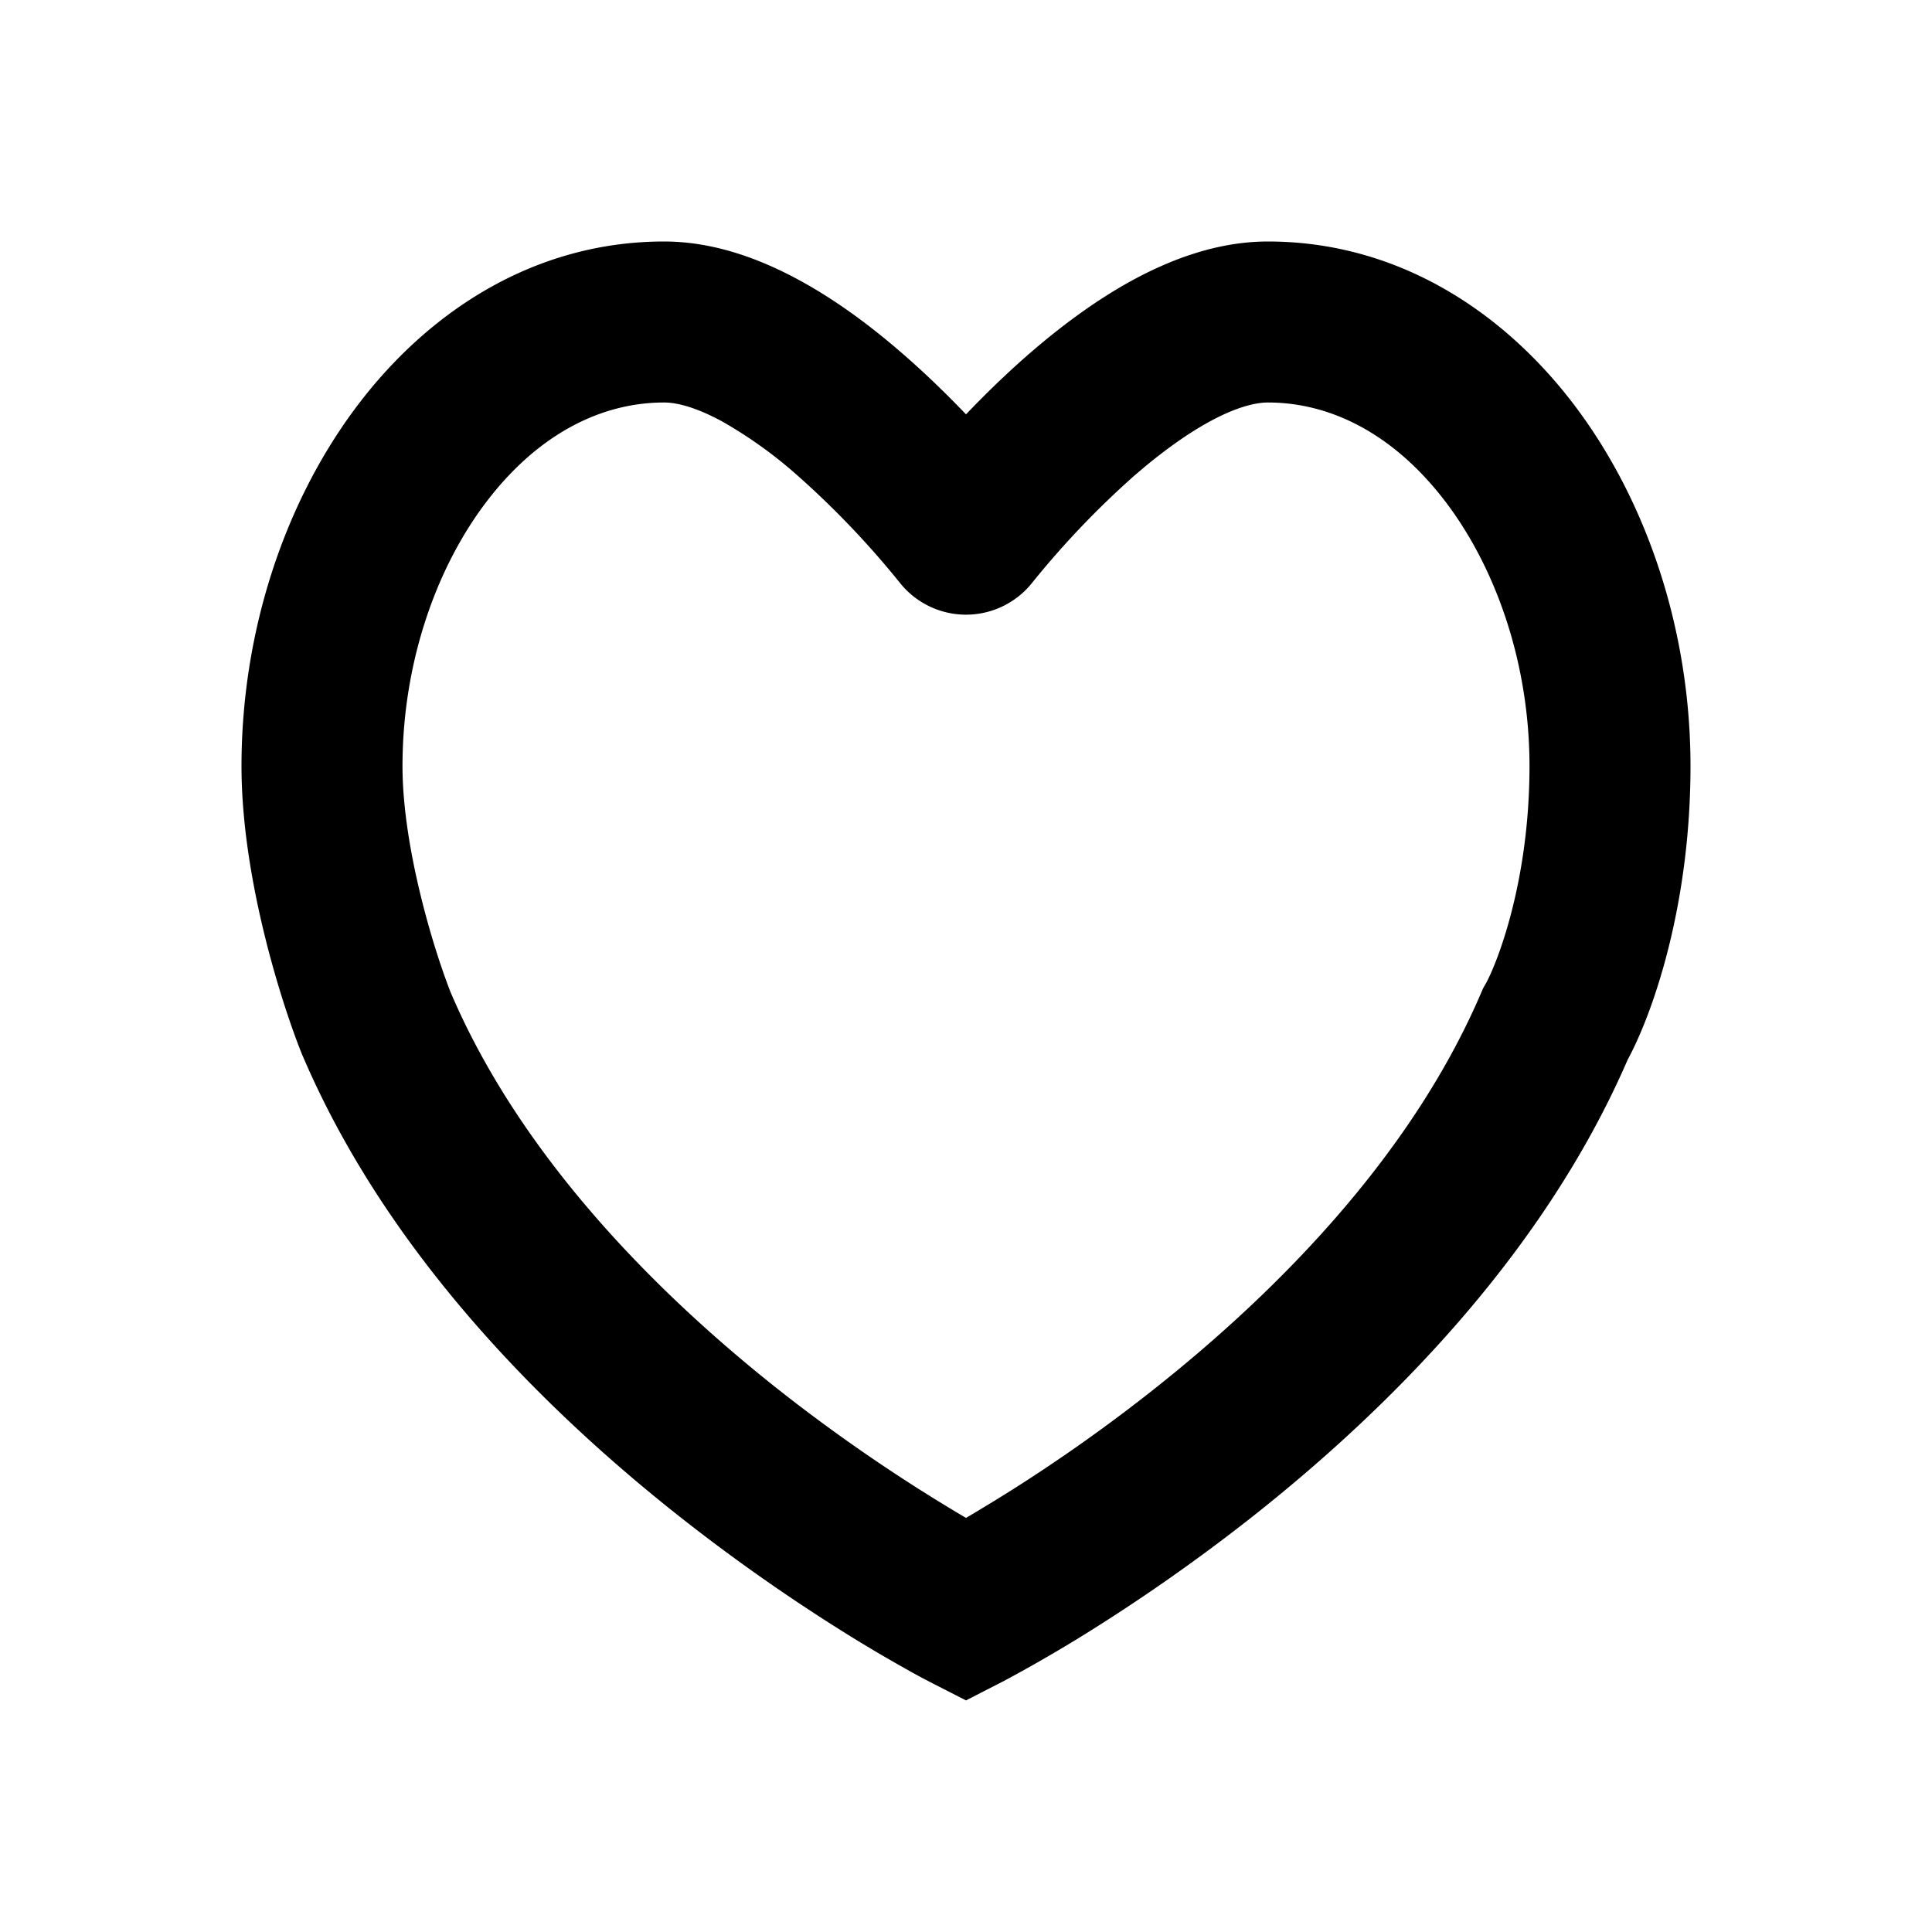 <svg xmlns="http://www.w3.org/2000/svg" xmlns:xlink="http://www.w3.org/1999/xlink" width="24" height="24" viewBox="0 0 24 24"><path fill="currentColor" fill-rule="evenodd" d="M6.008 6.28C5.389 7.116 5 8.284 5 9.517c0 1.022.396 2.304.603 2.822c.872 2.034 2.55 3.725 4.08 4.933A21 21 0 0 0 12 18.856q.153-.09.349-.21c.51-.312 1.21-.776 1.967-1.374c1.533-1.21 3.214-2.905 4.085-4.943l.023-.053l.029-.05c.134-.236.547-1.258.547-2.709c0-1.233-.39-2.4-1.008-3.237C17.376 5.447 16.587 5 15.75 5c-.161 0-.402.062-.722.236c-.312.17-.639.413-.954.688a11 11 0 0 0-1.252 1.315a1.05 1.05 0 0 1-1.644 0a11 11 0 0 0-1.252-1.315a5.5 5.5 0 0 0-.954-.688C8.652 5.062 8.412 5 8.25 5c-.837 0-1.626.447-2.242 1.28M12 21.123l-.458-.234l-.005-.003l-.015-.008a7 7 0 0 1-.244-.132a19 19 0 0 1-.674-.395a23 23 0 0 1-2.16-1.51C6.8 17.544 4.821 15.599 3.76 13.116l-.005-.01l-.004-.01C3.505 12.484 3 10.917 3 9.518c0-1.629.508-3.22 1.4-4.427C5.295 3.88 6.63 3 8.25 3c.622 0 1.2.22 1.678.48c.485.263.934.606 1.315.94c.28.245.537.497.757.727c.22-.23.476-.482.757-.728c.381-.333.83-.676 1.315-.94C14.55 3.22 15.128 3 15.75 3c1.62 0 2.955.88 3.85 2.09c.892 1.207 1.4 2.798 1.4 4.427c0 1.72-.462 3.058-.78 3.646c-1.066 2.46-3.03 4.389-4.664 5.679a23 23 0 0 1-2.16 1.509a19 19 0 0 1-.918.527l-.015.008l-.005.003h-.002z" clip-rule="evenodd"/></svg>